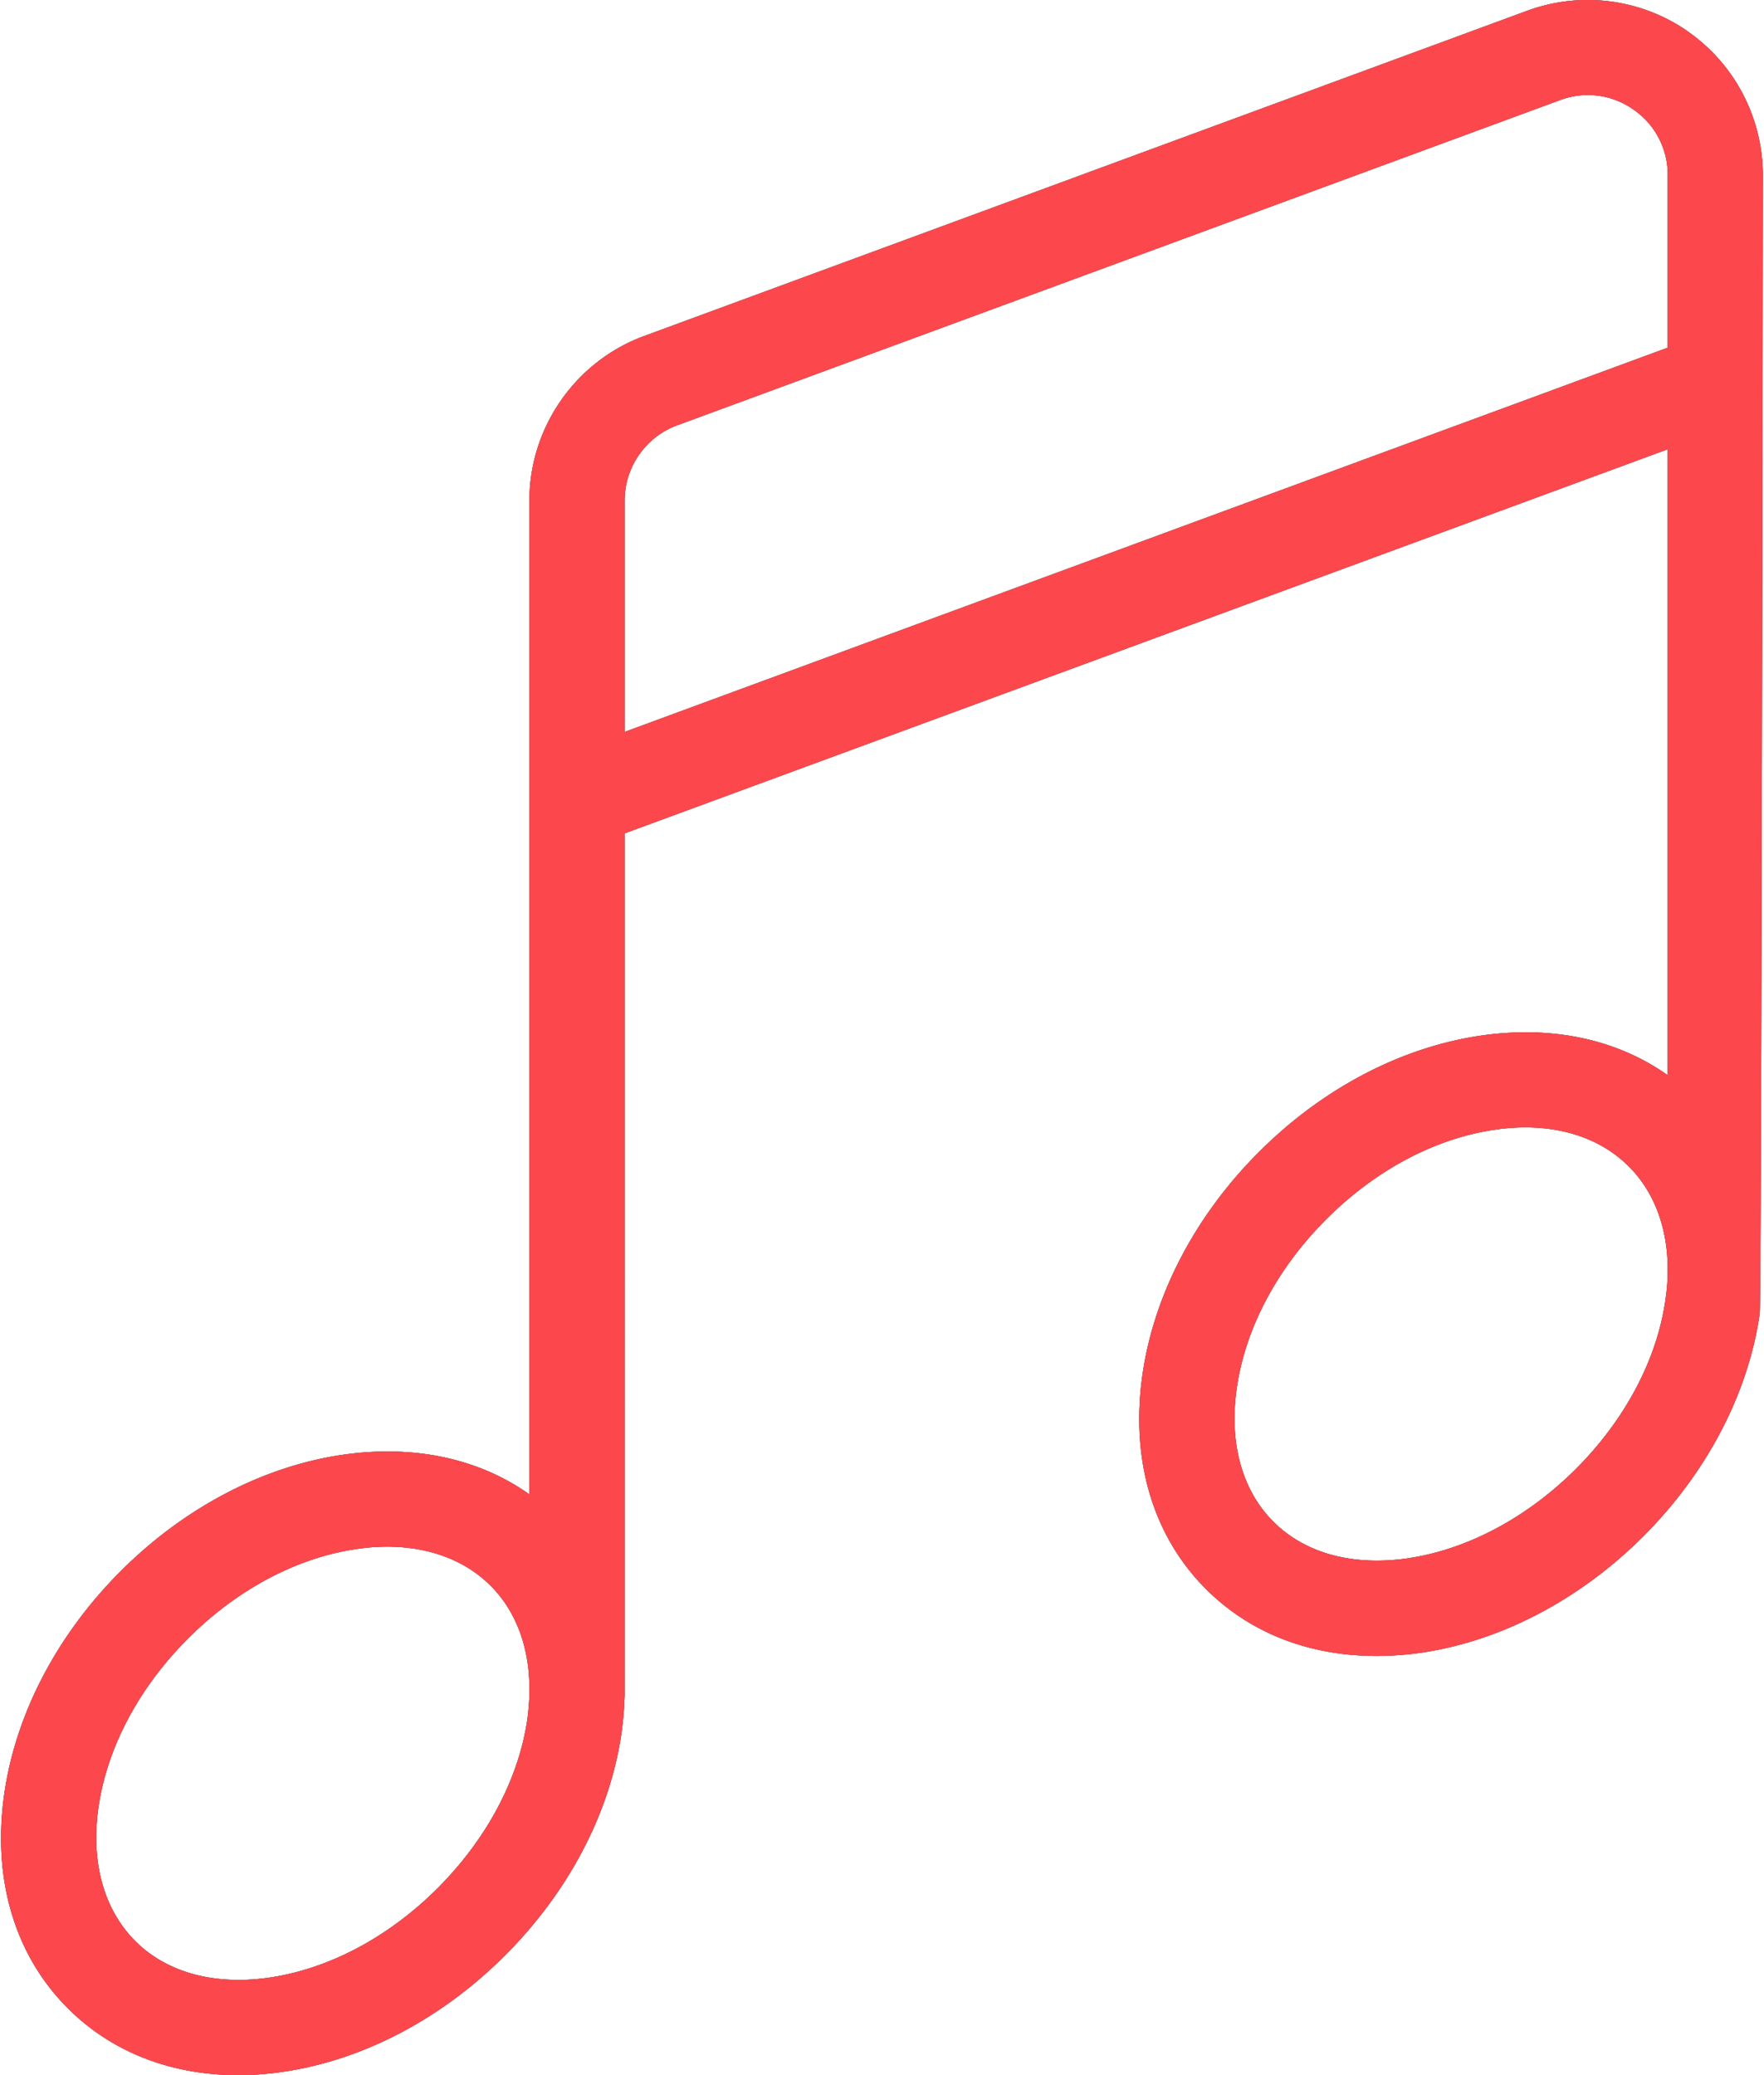 <svg width="17" height="20" xmlns="http://www.w3.org/2000/svg" xmlns:xlink="http://www.w3.org/1999/xlink"><defs><path d="M16.283.303a1.69 1.69 0 0 0-1.55-.199l-8.51 3.135c-.66.243-1.105.88-1.105 1.584v9.58c-.485-.345-1.108-.48-1.792-.383-.77.11-1.533.509-2.147 1.123-.613.613-1.012 1.376-1.122 2.147-.117.82.1 1.553.613 2.066.422.422.994.644 1.64.644.14 0 .281-.01.426-.031.771-.11 1.534-.509 2.147-1.123.614-.613 1.013-1.376 1.123-2.147.017-.122.026-.242.03-.36V8.032L16.088 4.33v6.033c-.486-.345-1.109-.48-1.792-.383-.771.11-1.534.509-2.147 1.123-.614.613-1.013 1.376-1.123 2.147-.117.82.1 1.553.613 2.066.422.422.994.644 1.64.644.14 0 .282-.01.426-.03.771-.111 1.534-.51 2.148-1.123.613-.614 1.012-1.377 1.122-2.148.017-.122.03-10.97.03-10.97 0-.551-.27-1.07-.722-1.385zM5.118 16.288c0 .091-.007.185-.02.282-.083.575-.39 1.153-.864 1.628-.474.474-1.052.78-1.628.863-.526.075-.984-.05-1.287-.354-.303-.304-.429-.76-.354-1.288.083-.575.389-1.153.863-1.627.475-.475 1.053-.781 1.628-.863.1-.015.197-.022.291-.022.403 0 .75.13.996.375.245.245.374.59.375.992v.014zm10.97-12.937L6.036 7.054v-2.23c0-.322.203-.613.504-.724L15.05.965a.76.76 0 0 1 .708.091.76.76 0 0 1 .33.632v1.663zm0 8.895c0 .092-.008.186-.022.283-.082.575-.388 1.153-.862 1.628-.475.474-1.053.78-1.628.863-.527.075-.984-.05-1.288-.354-.303-.303-.429-.76-.353-1.287.082-.576.388-1.154.863-1.628.474-.475 1.052-.781 1.627-.863.1-.015.197-.022.292-.022.403 0 .75.13.996.376.245.245.374.59.375.992v.012z" id="a"/></defs><g fill-rule="evenodd" transform="translate(-.016)" fill="none"><use fill="#000" xlink:href="#a"/><use fill="#929292" xlink:href="#a"/><use fill="#FC474C" xlink:href="#a"/></g></svg>